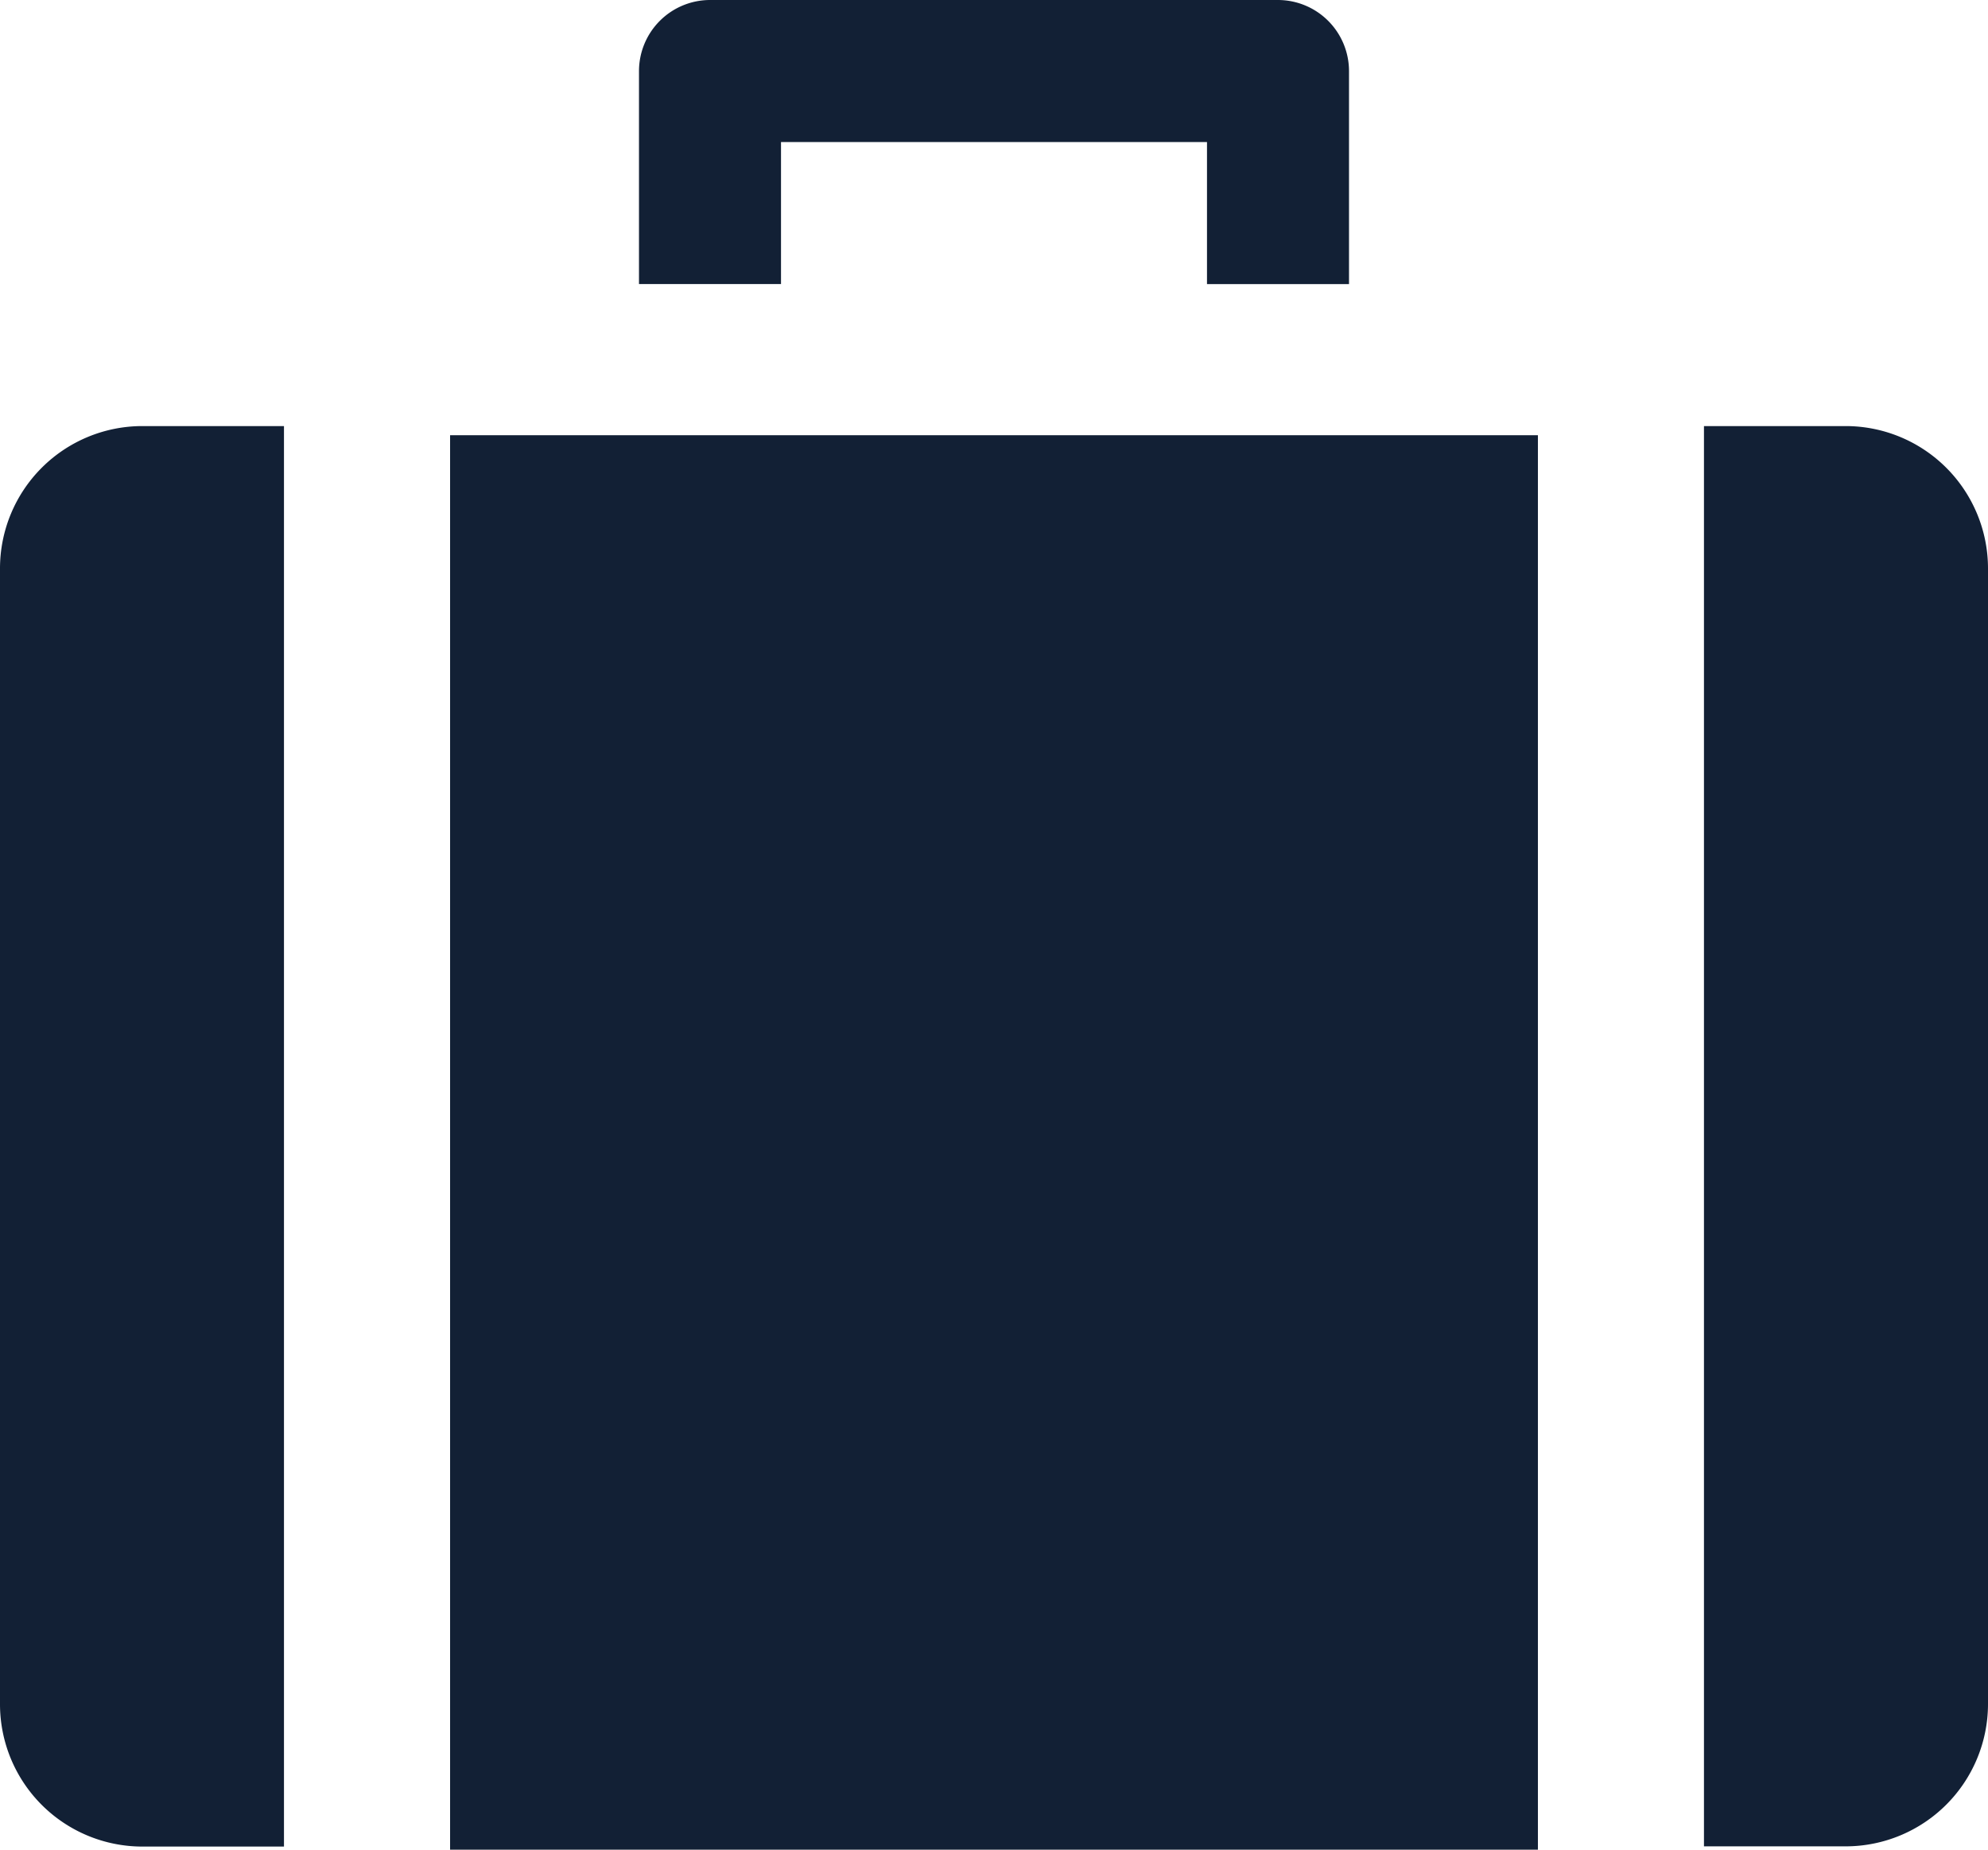 <svg xmlns="http://www.w3.org/2000/svg" width="36.55" height="34" viewBox="0 0 36.55 34"><g transform="translate(0 -16)"><g transform="translate(0 23.832)"><path d="M2.611,112A2.618,2.618,0,0,0,0,114.611V135.5a2.618,2.618,0,0,0,2.611,2.611H5.221V112Z" transform="translate(0 -112)" fill="#122035"/></g><g transform="translate(8.075 23.65)"><g transform="translate(0 0)"><rect width="20" height="26" transform="translate(0.2 0.35)" fill="#122035"/></g></g><g transform="translate(31.328 23.832)"><path d="M386.611,112H384v26.107h2.611a2.618,2.618,0,0,0,2.611-2.611V114.611A2.618,2.618,0,0,0,386.611,112Z" transform="translate(-384 -112)" fill="#122035"/></g><g transform="translate(11.748 16)"><g transform="translate(0 0)"><path d="M155.748,16H145.305A1.308,1.308,0,0,0,144,17.305v3.916h2.611V18.611h7.832v2.611h2.611V17.305A1.308,1.308,0,0,0,155.748,16Z" transform="translate(-144 -16)" fill="#122035"/></g></g></g></svg>